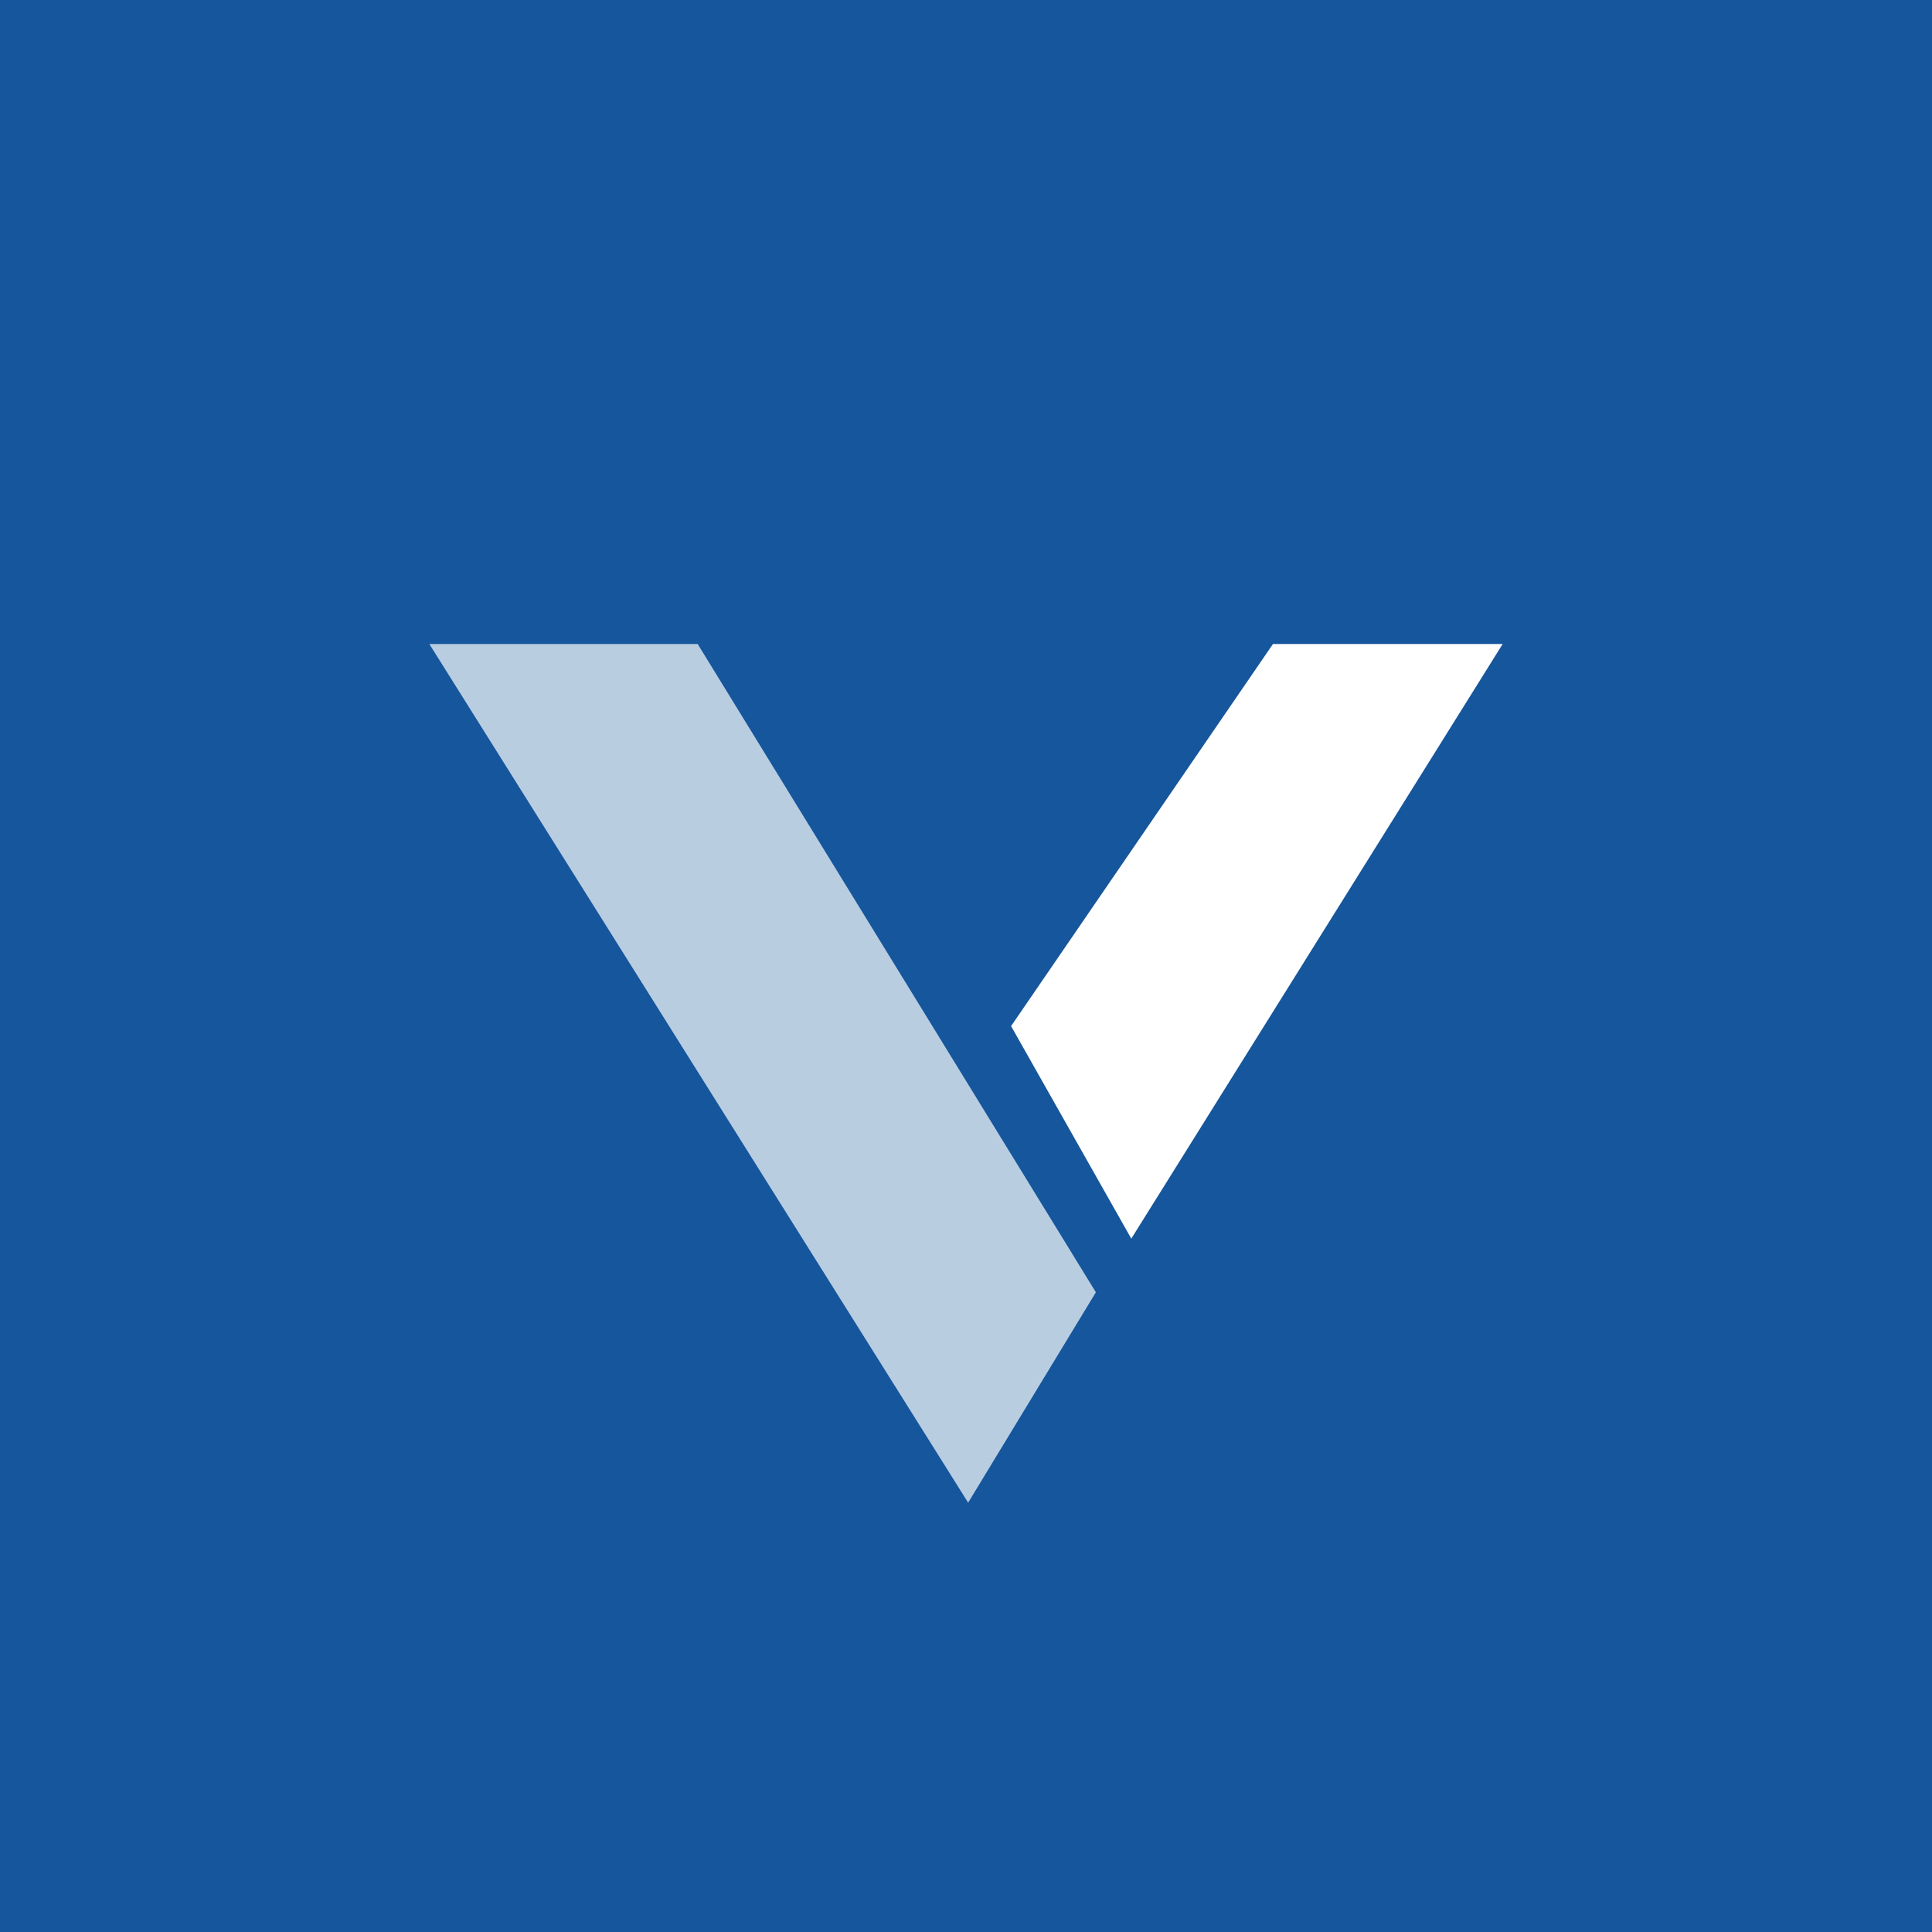 <!-- by TradingView --><svg xmlns="http://www.w3.org/2000/svg" width="18" height="18"><path fill="#15569C" d="M0 0h18v18H0z"/><path d="M10.54 11.54L14 6h-2.14L9.42 9.56l1.12 1.98z" fill="#fff"/><path d="M9.02 14L4 6h2.5l3.71 6.04L9.02 14z" fill="#fff" fill-opacity=".7"/></svg>